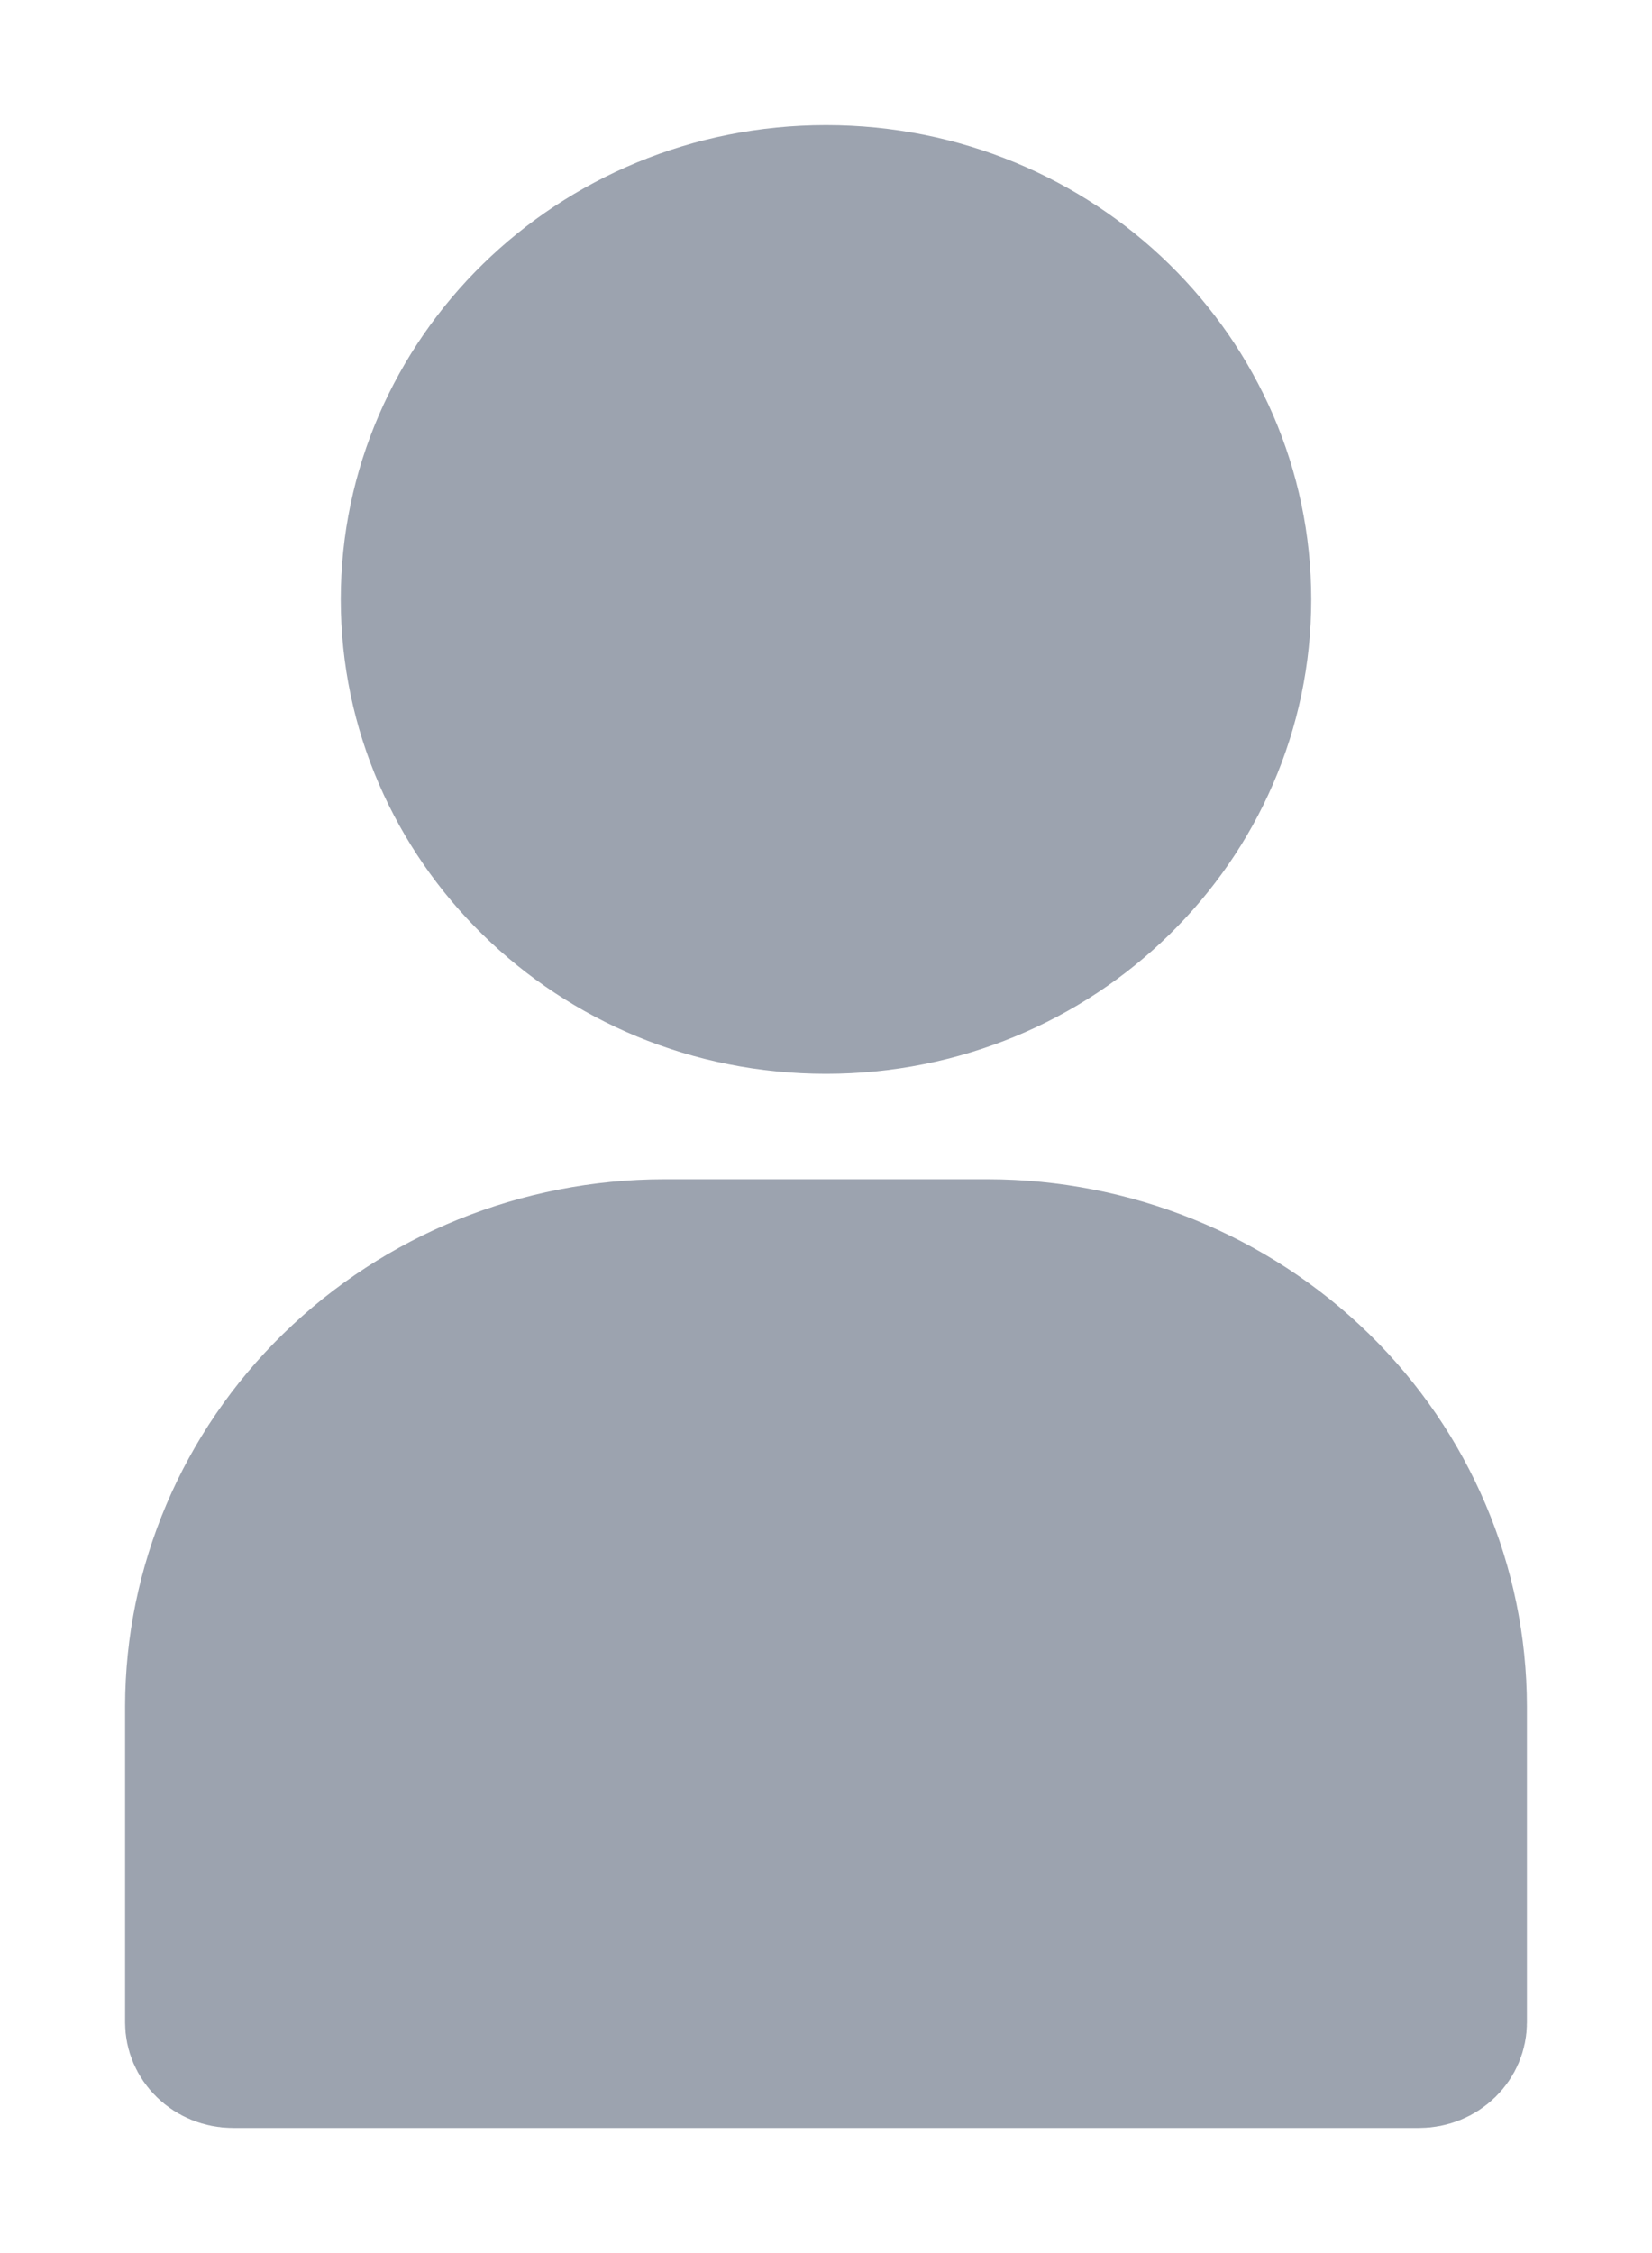 <svg width="11" height="15" viewBox="0 0 11 15" fill="none" xmlns="http://www.w3.org/2000/svg">
<path d="M8.231 3.991C8.231 5.448 7.019 6.649 5.5 6.649C3.981 6.649 2.769 5.448 2.769 3.991C2.769 2.534 3.981 1.333 5.5 1.333C7.019 1.333 8.231 2.534 8.231 3.991ZM4.423 8.351C4.423 8.351 4.424 8.351 4.424 8.351H6.576C6.577 8.351 6.577 8.351 6.577 8.351C7.4 8.352 8.186 8.672 8.765 9.237C9.343 9.802 9.666 10.566 9.667 11.36V13.465C9.667 13.515 9.647 13.565 9.607 13.604C9.567 13.643 9.51 13.667 9.449 13.667H1.551C1.49 13.667 1.433 13.643 1.393 13.604C1.353 13.565 1.333 13.515 1.333 13.465V11.36C1.334 10.566 1.657 9.802 2.236 9.237C2.814 8.672 3.601 8.352 4.423 8.351Z" fill="#9CA3AF" stroke="#9CA3AF"/>
</svg>
